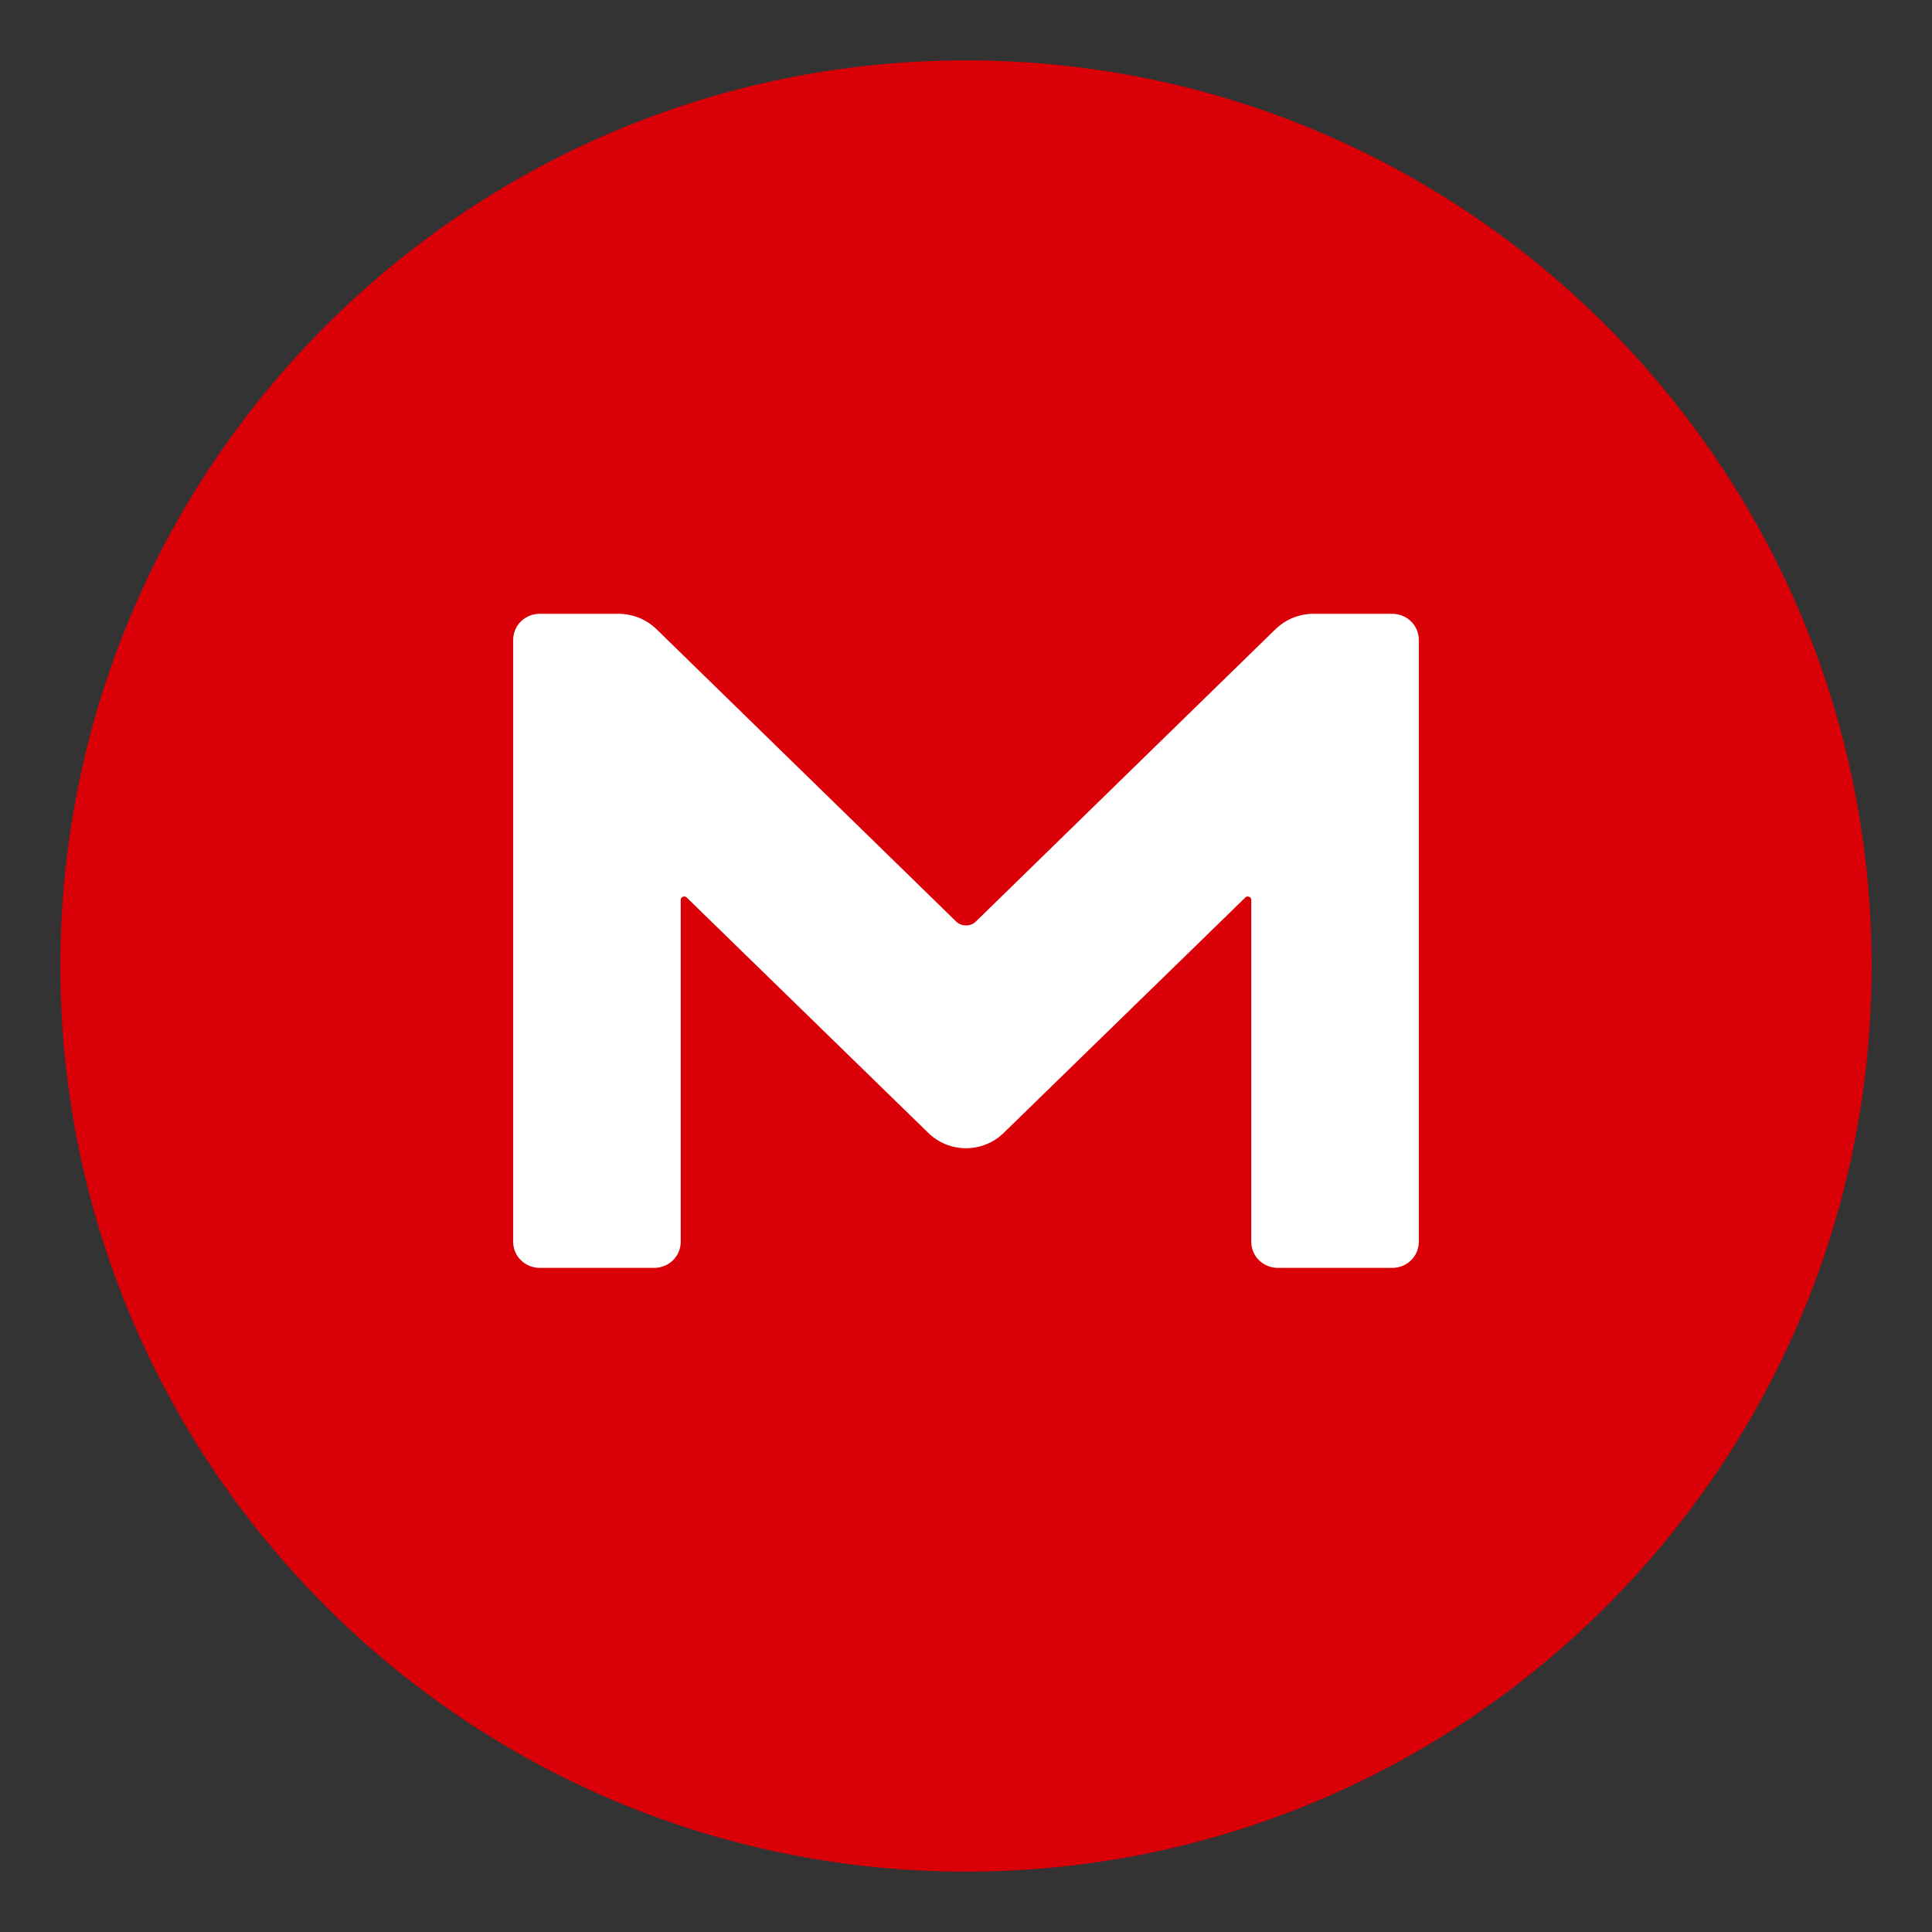 <svg width="64" height="64" viewBox="0 0 64 64" fill="none" xmlns="http://www.w3.org/2000/svg">
<rect x="0" y="0" width="64" height="64" fill="#333333" stroke="none"/>
<path fill-rule="evenodd" clip-rule="evenodd" d="M32 62C15.44 62 2 48.56 2 32C2 15.44 15.44 2 32 2C48.56 2 62 15.44 62 32C62 48.56 48.56 62 32 62Z" fill="#D90007"/>
<path fill-rule="evenodd" clip-rule="evenodd" d="M47 41.133C47 41.62 46.606 42 46.119 42H42.331C41.844 42 41.45 41.62 41.45 41.133V29.812C41.45 29.704 41.319 29.668 41.263 29.722L33.256 37.522C32.562 38.208 31.438 38.208 30.744 37.522L22.738 29.722C22.681 29.668 22.55 29.704 22.55 29.812V41.133C22.55 41.62 22.156 42 21.669 42H17.881C17.394 42 17 41.62 17 41.133V21.2C17 20.712 17.394 20.333 17.881 20.333H20.488C20.956 20.333 21.406 20.514 21.744 20.839L31.681 30.534C31.85 30.697 32.15 30.697 32.319 30.534L42.256 20.839C42.594 20.514 43.044 20.333 43.513 20.333H46.119C46.606 20.333 47 20.712 47 21.2V41.133Z" fill="white"/>
</svg>
